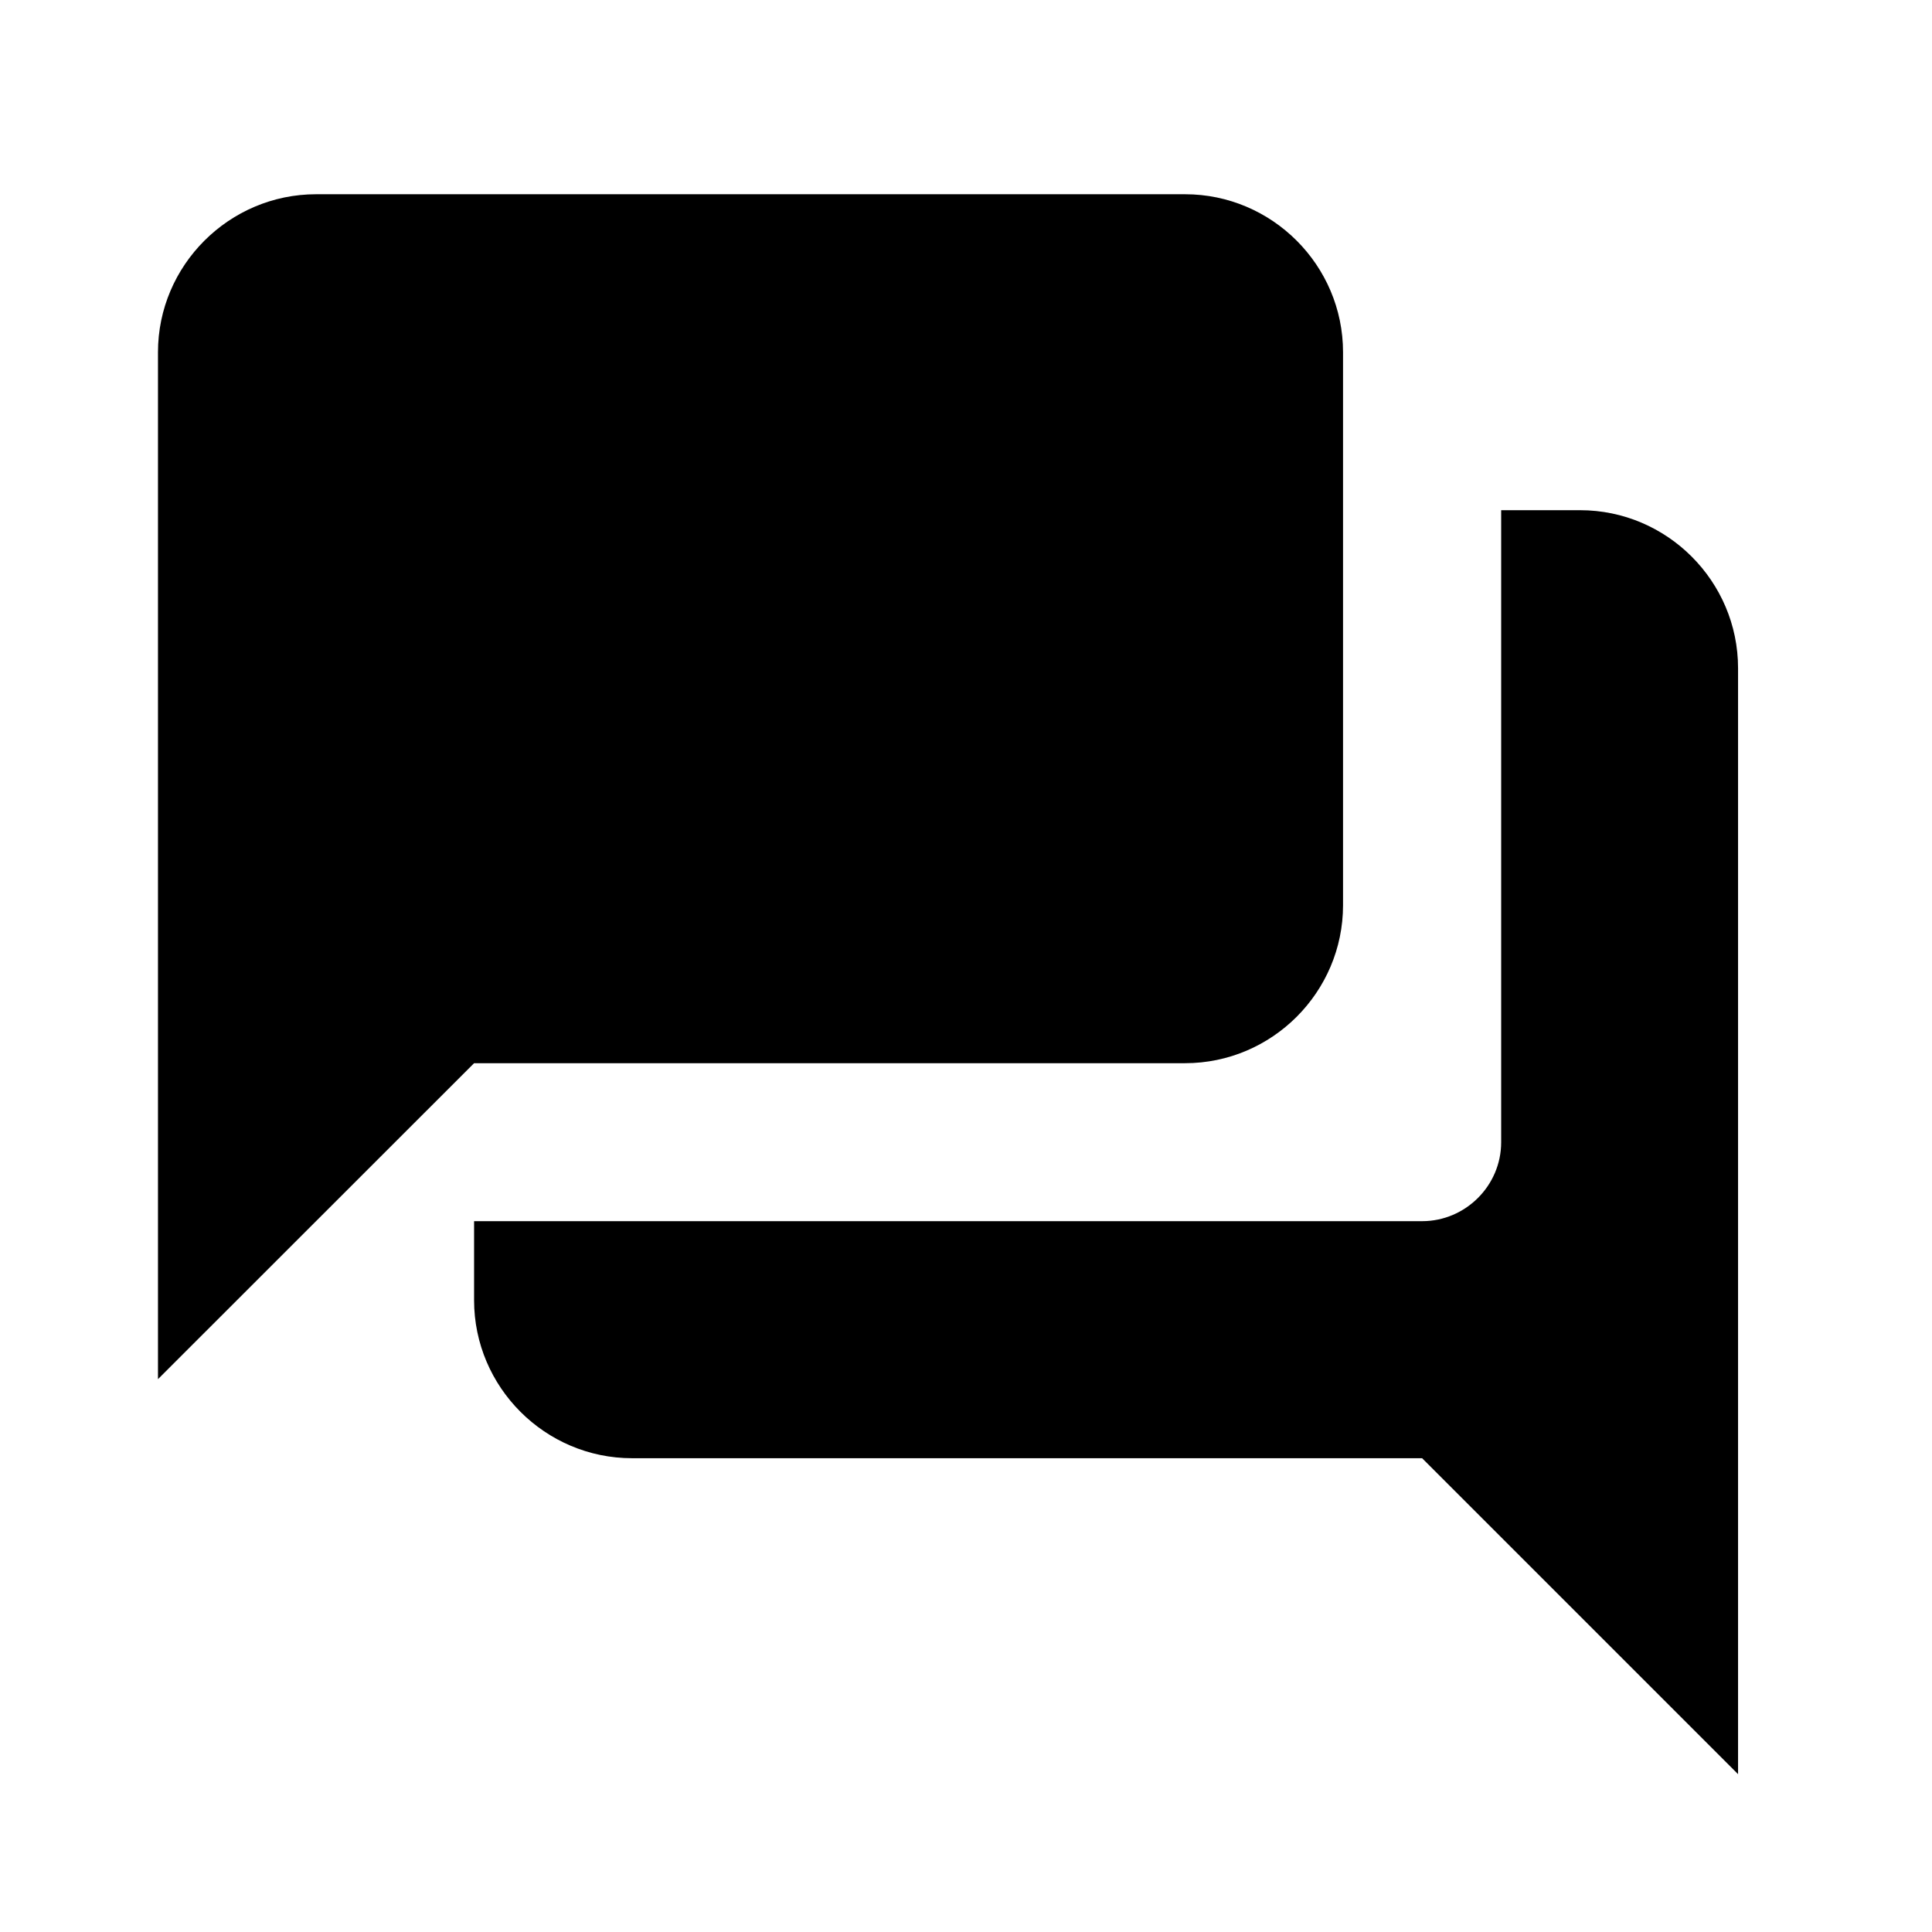 <svg width="13" height="13" viewBox="0 0 13 13" fill="none" xmlns="http://www.w3.org/2000/svg">
<g id="&#240;&#159;&#166;&#134; icon &#34;forum&#34;">
<path id="Vector" d="M10.632 3.433H10.101V7.686C10.101 7.978 9.861 8.217 9.569 8.217H3.19V8.749C3.19 9.334 3.668 9.812 4.253 9.812H9.569L11.695 11.938V4.496C11.695 3.911 11.217 3.433 10.632 3.433ZM9.037 6.091V2.37C9.037 1.785 8.559 1.307 7.974 1.307H2.127C1.542 1.307 1.063 1.785 1.063 2.37V9.28L3.19 7.154H7.974C8.559 7.154 9.037 6.676 9.037 6.091Z" fill="black"/>
</g>
</svg>

